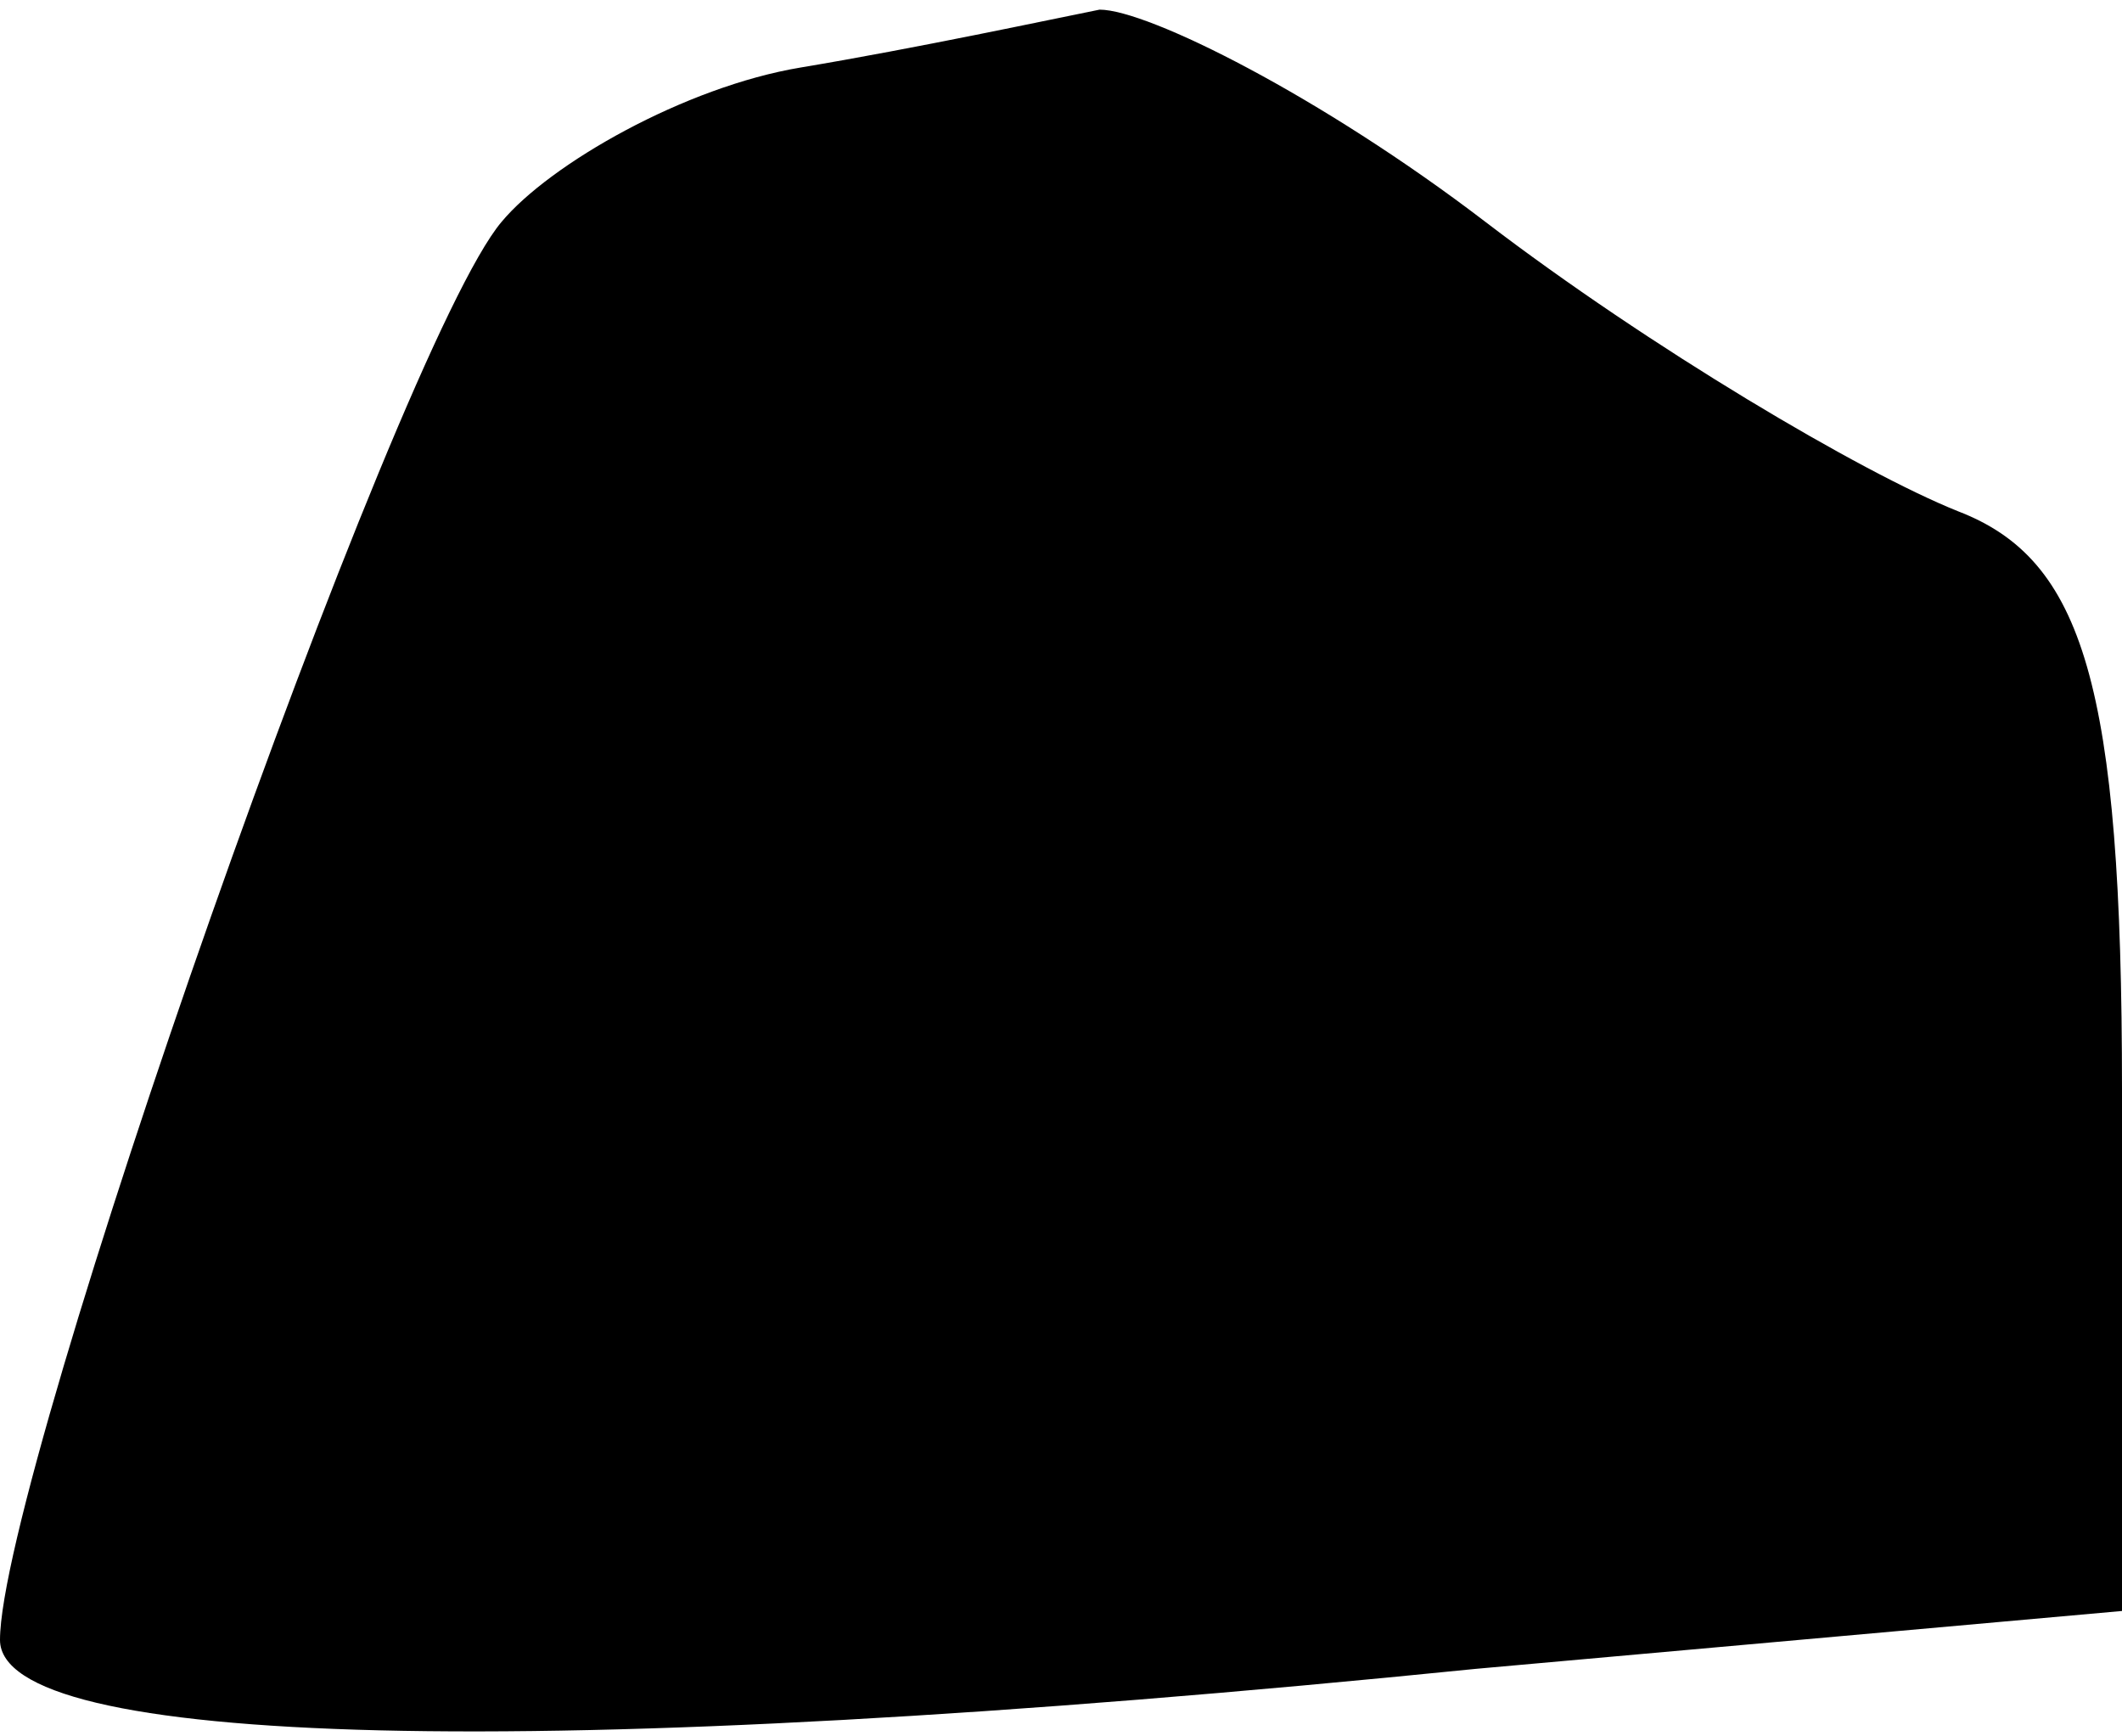 <?xml version="1.0" standalone="no"?>
<!DOCTYPE svg PUBLIC "-//W3C//DTD SVG 20010904//EN"
 "http://www.w3.org/TR/2001/REC-SVG-20010904/DTD/svg10.dtd">
<svg version="1.0" xmlns="http://www.w3.org/2000/svg"
 width="22pt" height="18pt" viewBox="0 0 22 18"
 preserveAspectRatio="xMidYMid meet">
<g transform="translate(0,18) scale(0.1,-0.1)"
fill="#000000" stroke="none">
<path fill="#000000" stroke="none" d="M83 173 c-12 -2 -26 -10 -31 -16 -11
-13 -52 -130 -52 -147 0 -11 54 -13 153 -3 l67 6 0 54 c0 42 -4 55 -17 60 -10
4 -32 17 -49 30 -17 13 -35 22 -40 22 -5 -1 -19 -4 -31 -6z"/>
</g>
</svg>
